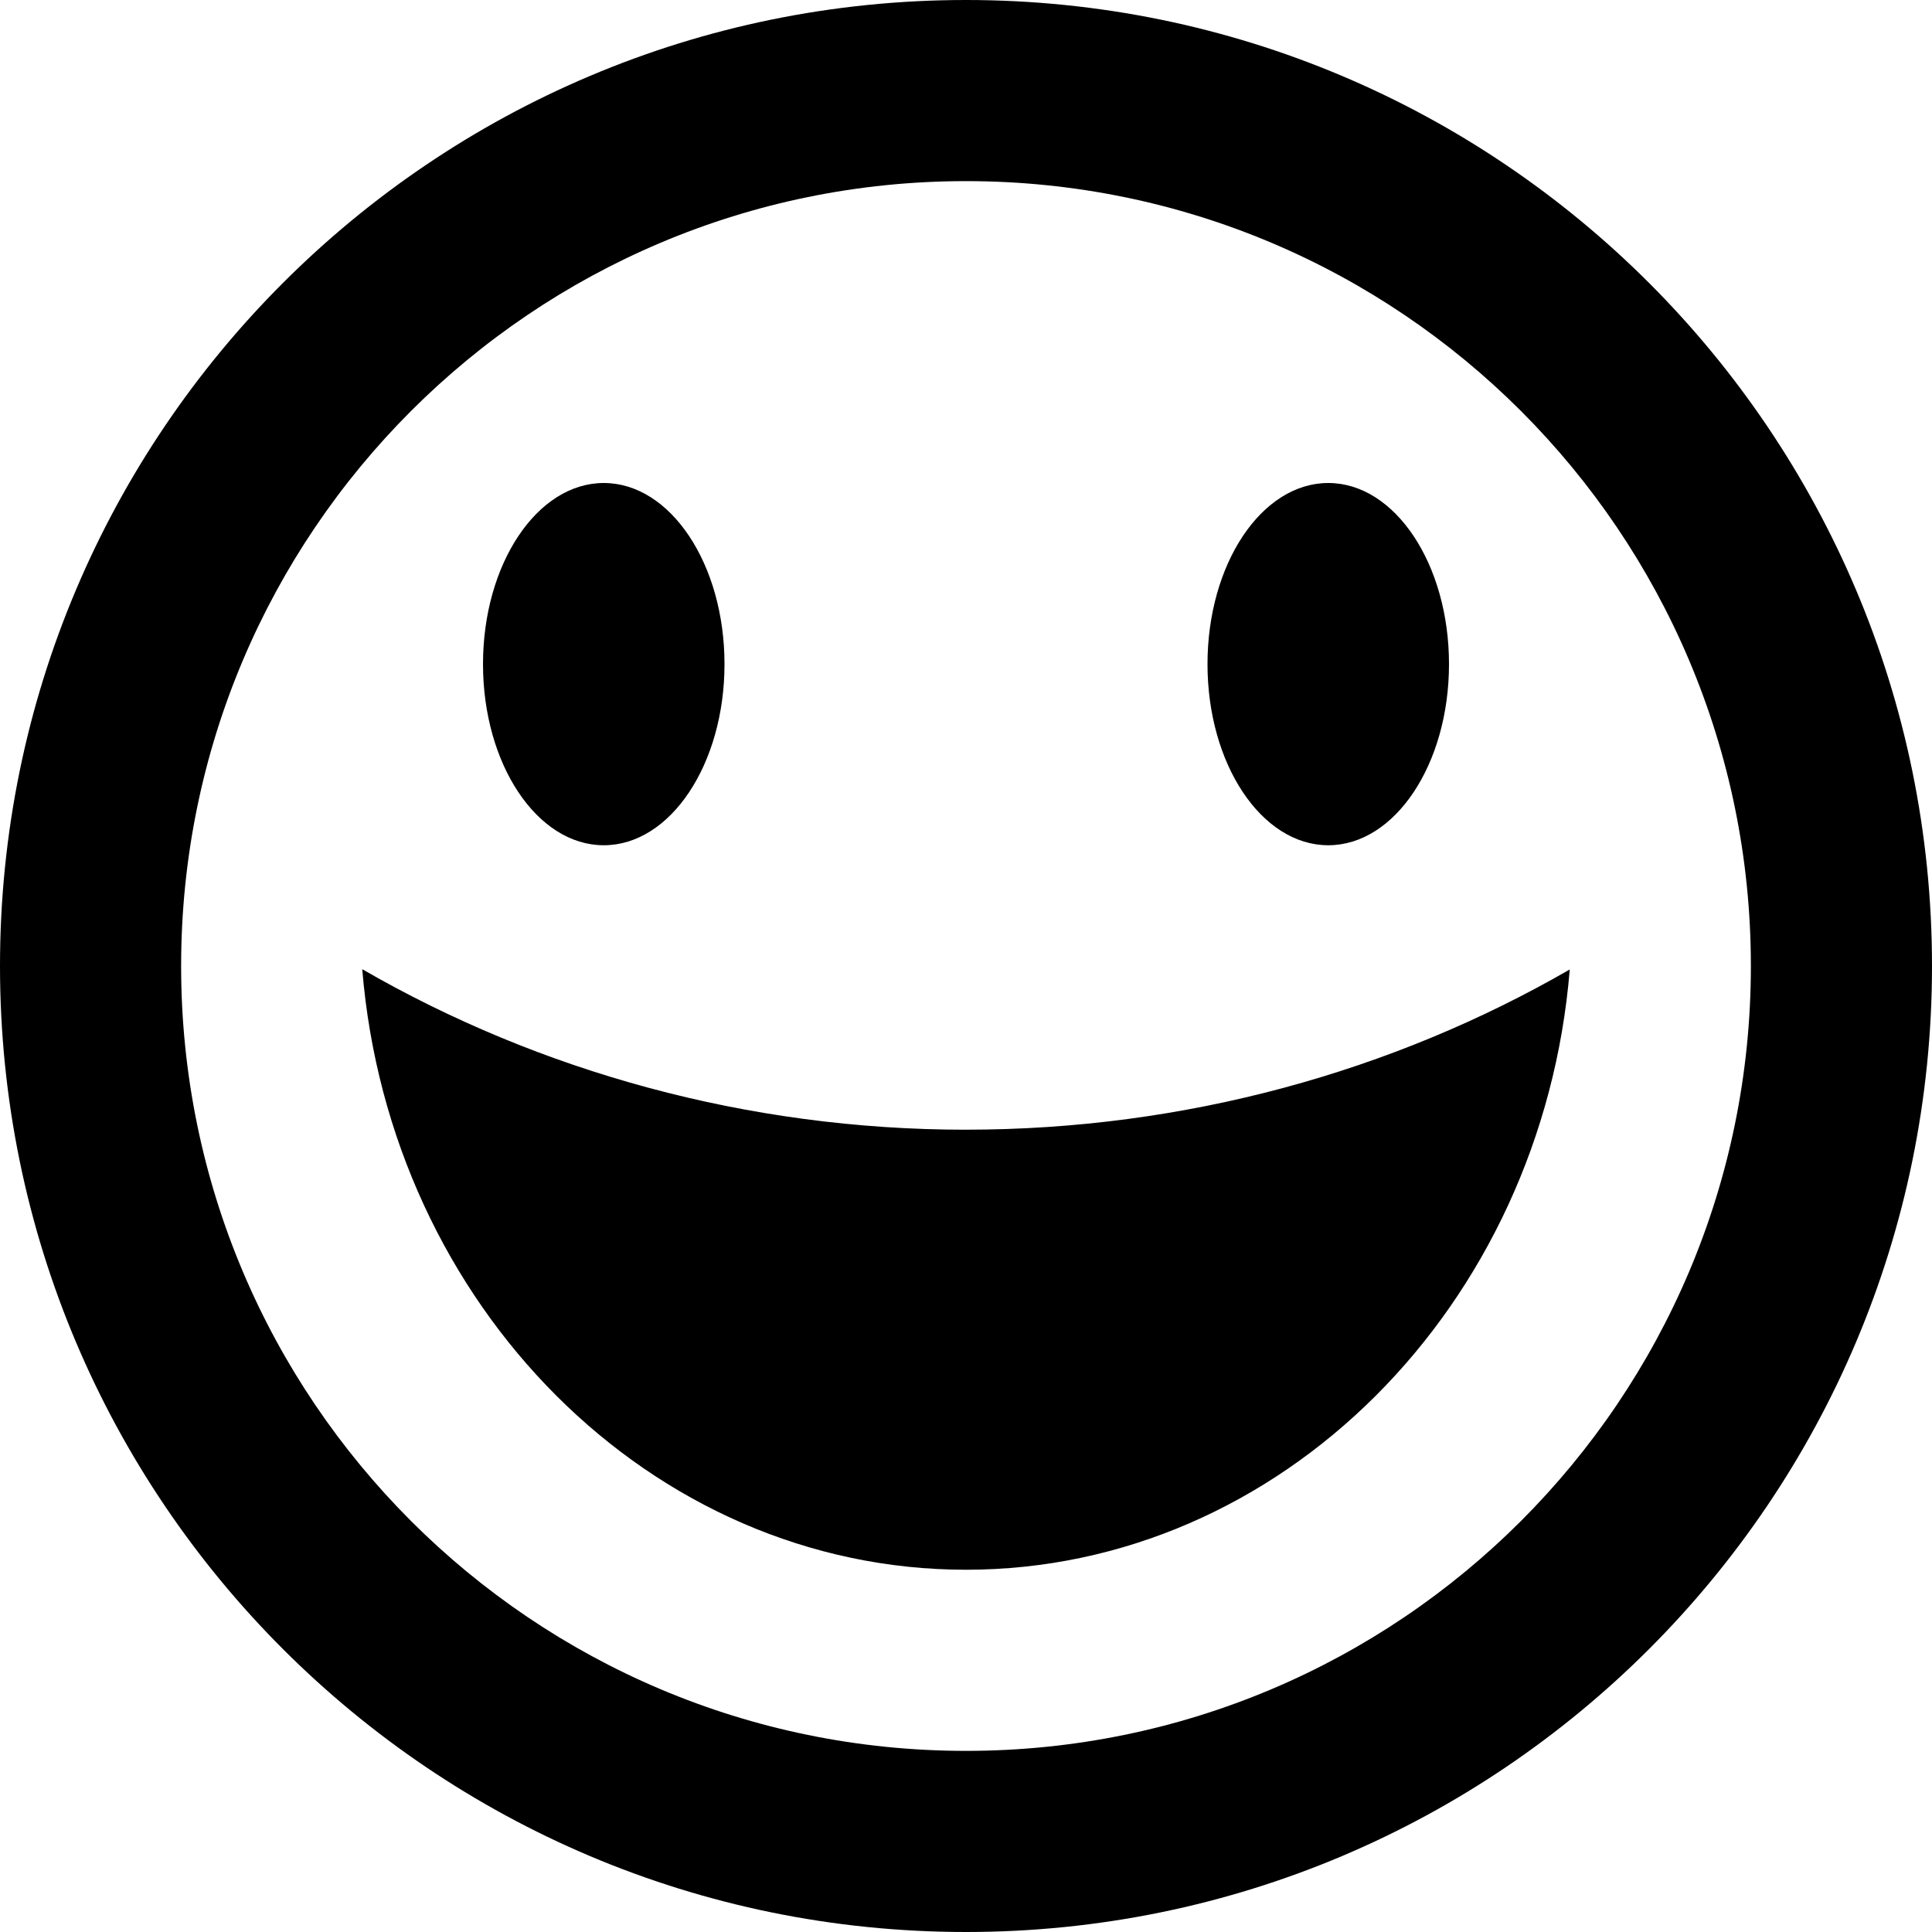 <?xml version="1.0" encoding="utf-8"?>
<!-- Generated by IcoMoon.io -->
<!DOCTYPE svg PUBLIC "-//W3C//DTD SVG 1.1//EN" "http://www.w3.org/Graphics/SVG/1.1/DTD/svg11.dtd">
<svg version="1.1" xmlns="http://www.w3.org/2000/svg" xmlns:xlink="http://www.w3.org/1999/xlink" width="80" height="80" viewBox="0 0 80 80">
<path d="M40 80c22.091 0 40-17.909 40-40s-17.909-40-40-40-40 17.909-40 40 17.909 40 40 40zM40 7.5c17.949 0 32.5 14.551 32.5 32.5s-14.551 32.5-32.5 32.5-32.5-14.551-32.5-32.5 14.551-32.5 32.5-32.5zM40 46.778c9.059 0 17.674-2.407 25-6.634-1.139 13.94-11.963 24.856-25 24.856s-23.861-10.928-25-24.867c7.326 4.227 15.941 6.646 25 6.646zM20 27.5c0-4.142 2.239-7.5 5-7.5s5 3.358 5 7.5c0 4.142-2.239 7.5-5 7.5s-5-3.358-5-7.5zM50 27.5c0-4.142 2.239-7.5 5-7.5s5 3.358 5 7.5c0 4.142-2.239 7.5-5 7.5s-5-3.358-5-7.5z"></path>
</svg>
